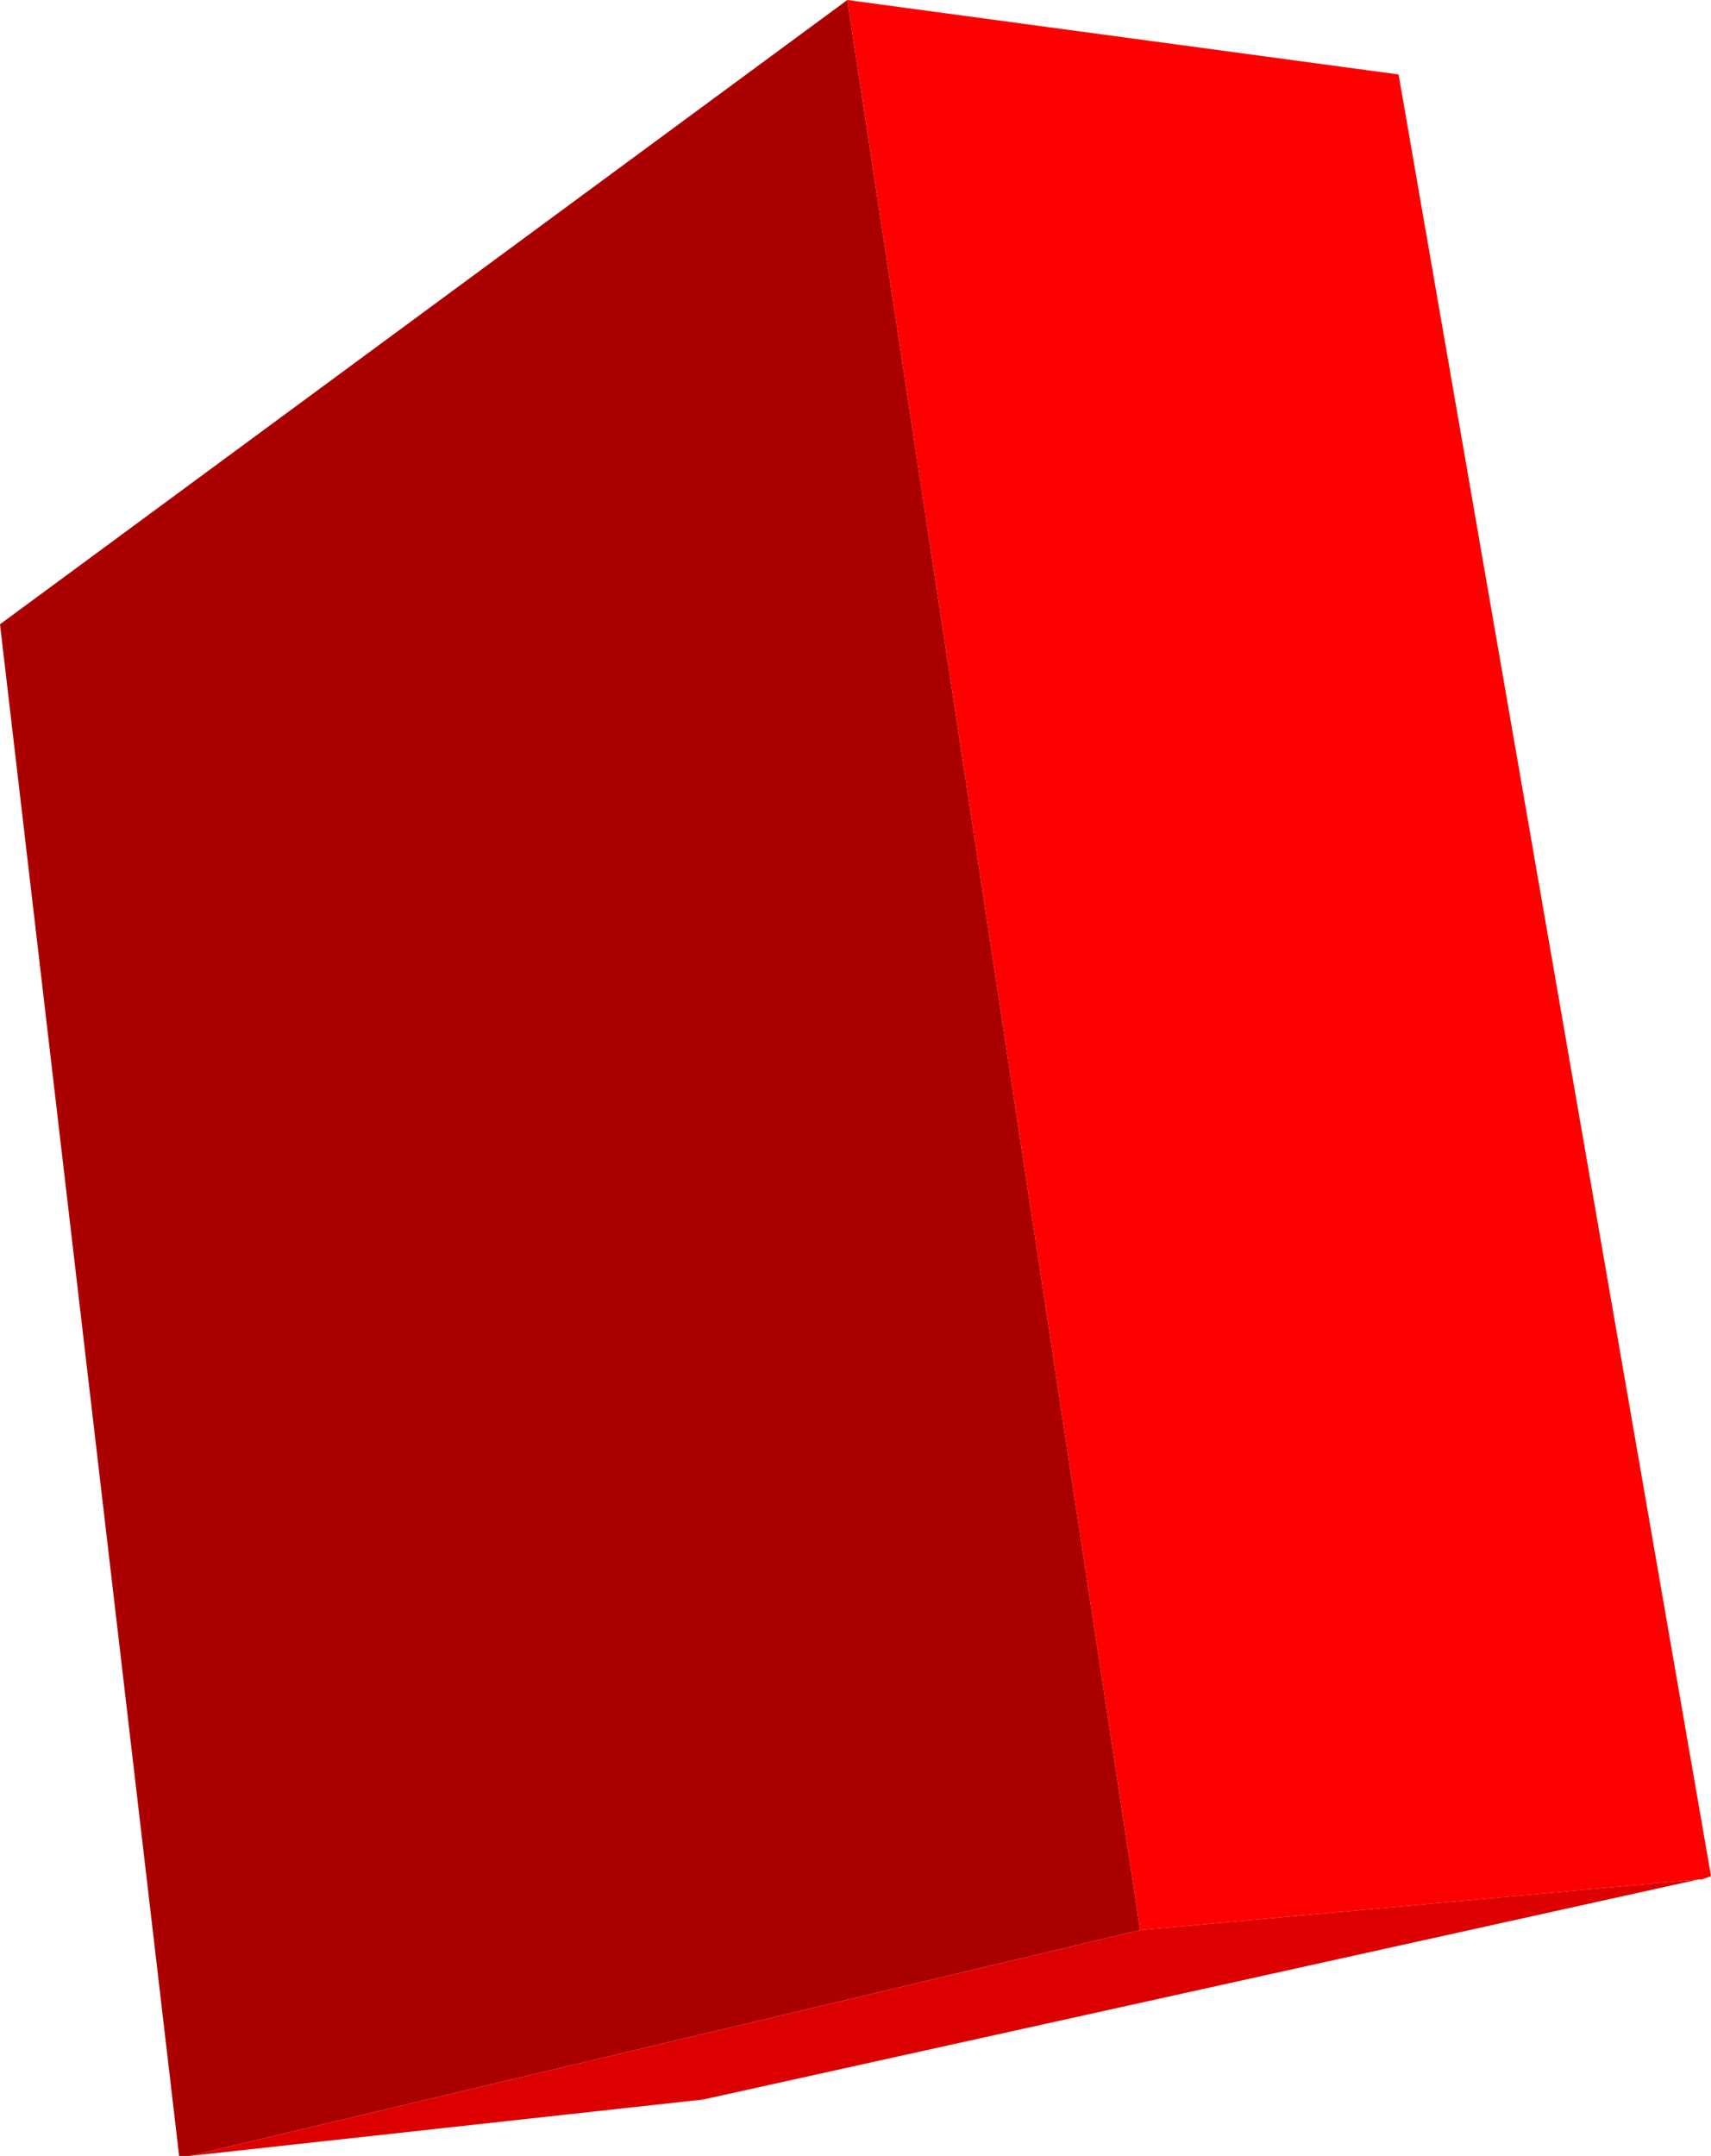 <?xml version="1.0" encoding="UTF-8" standalone="no"?>
<svg xmlns:xlink="http://www.w3.org/1999/xlink" height="131.75px" width="104.6px" xmlns="http://www.w3.org/2000/svg">
  <g transform="matrix(1.0, 0.0, 0.0, 1.0, 54.65, 71.25)">
    <path d="M-2.85 -71.25 L30.85 -66.7 49.95 43.4 49.4 43.6 49.2 43.6 15.05 46.7 -2.85 -71.25" fill="#ff0000" fill-rule="evenodd" stroke="none"/>
    <path d="M-2.85 -71.25 L15.05 46.7 -43.05 60.5 -43.7 60.5 -54.65 -33.1 -2.85 -71.25" fill="#ab0000" fill-rule="evenodd" stroke="none"/>
    <path d="M15.05 46.7 L49.2 43.6 -11.65 57.05 -43.05 60.5 15.05 46.7" fill="#dc0000" fill-rule="evenodd" stroke="none"/>
  </g>
</svg>
